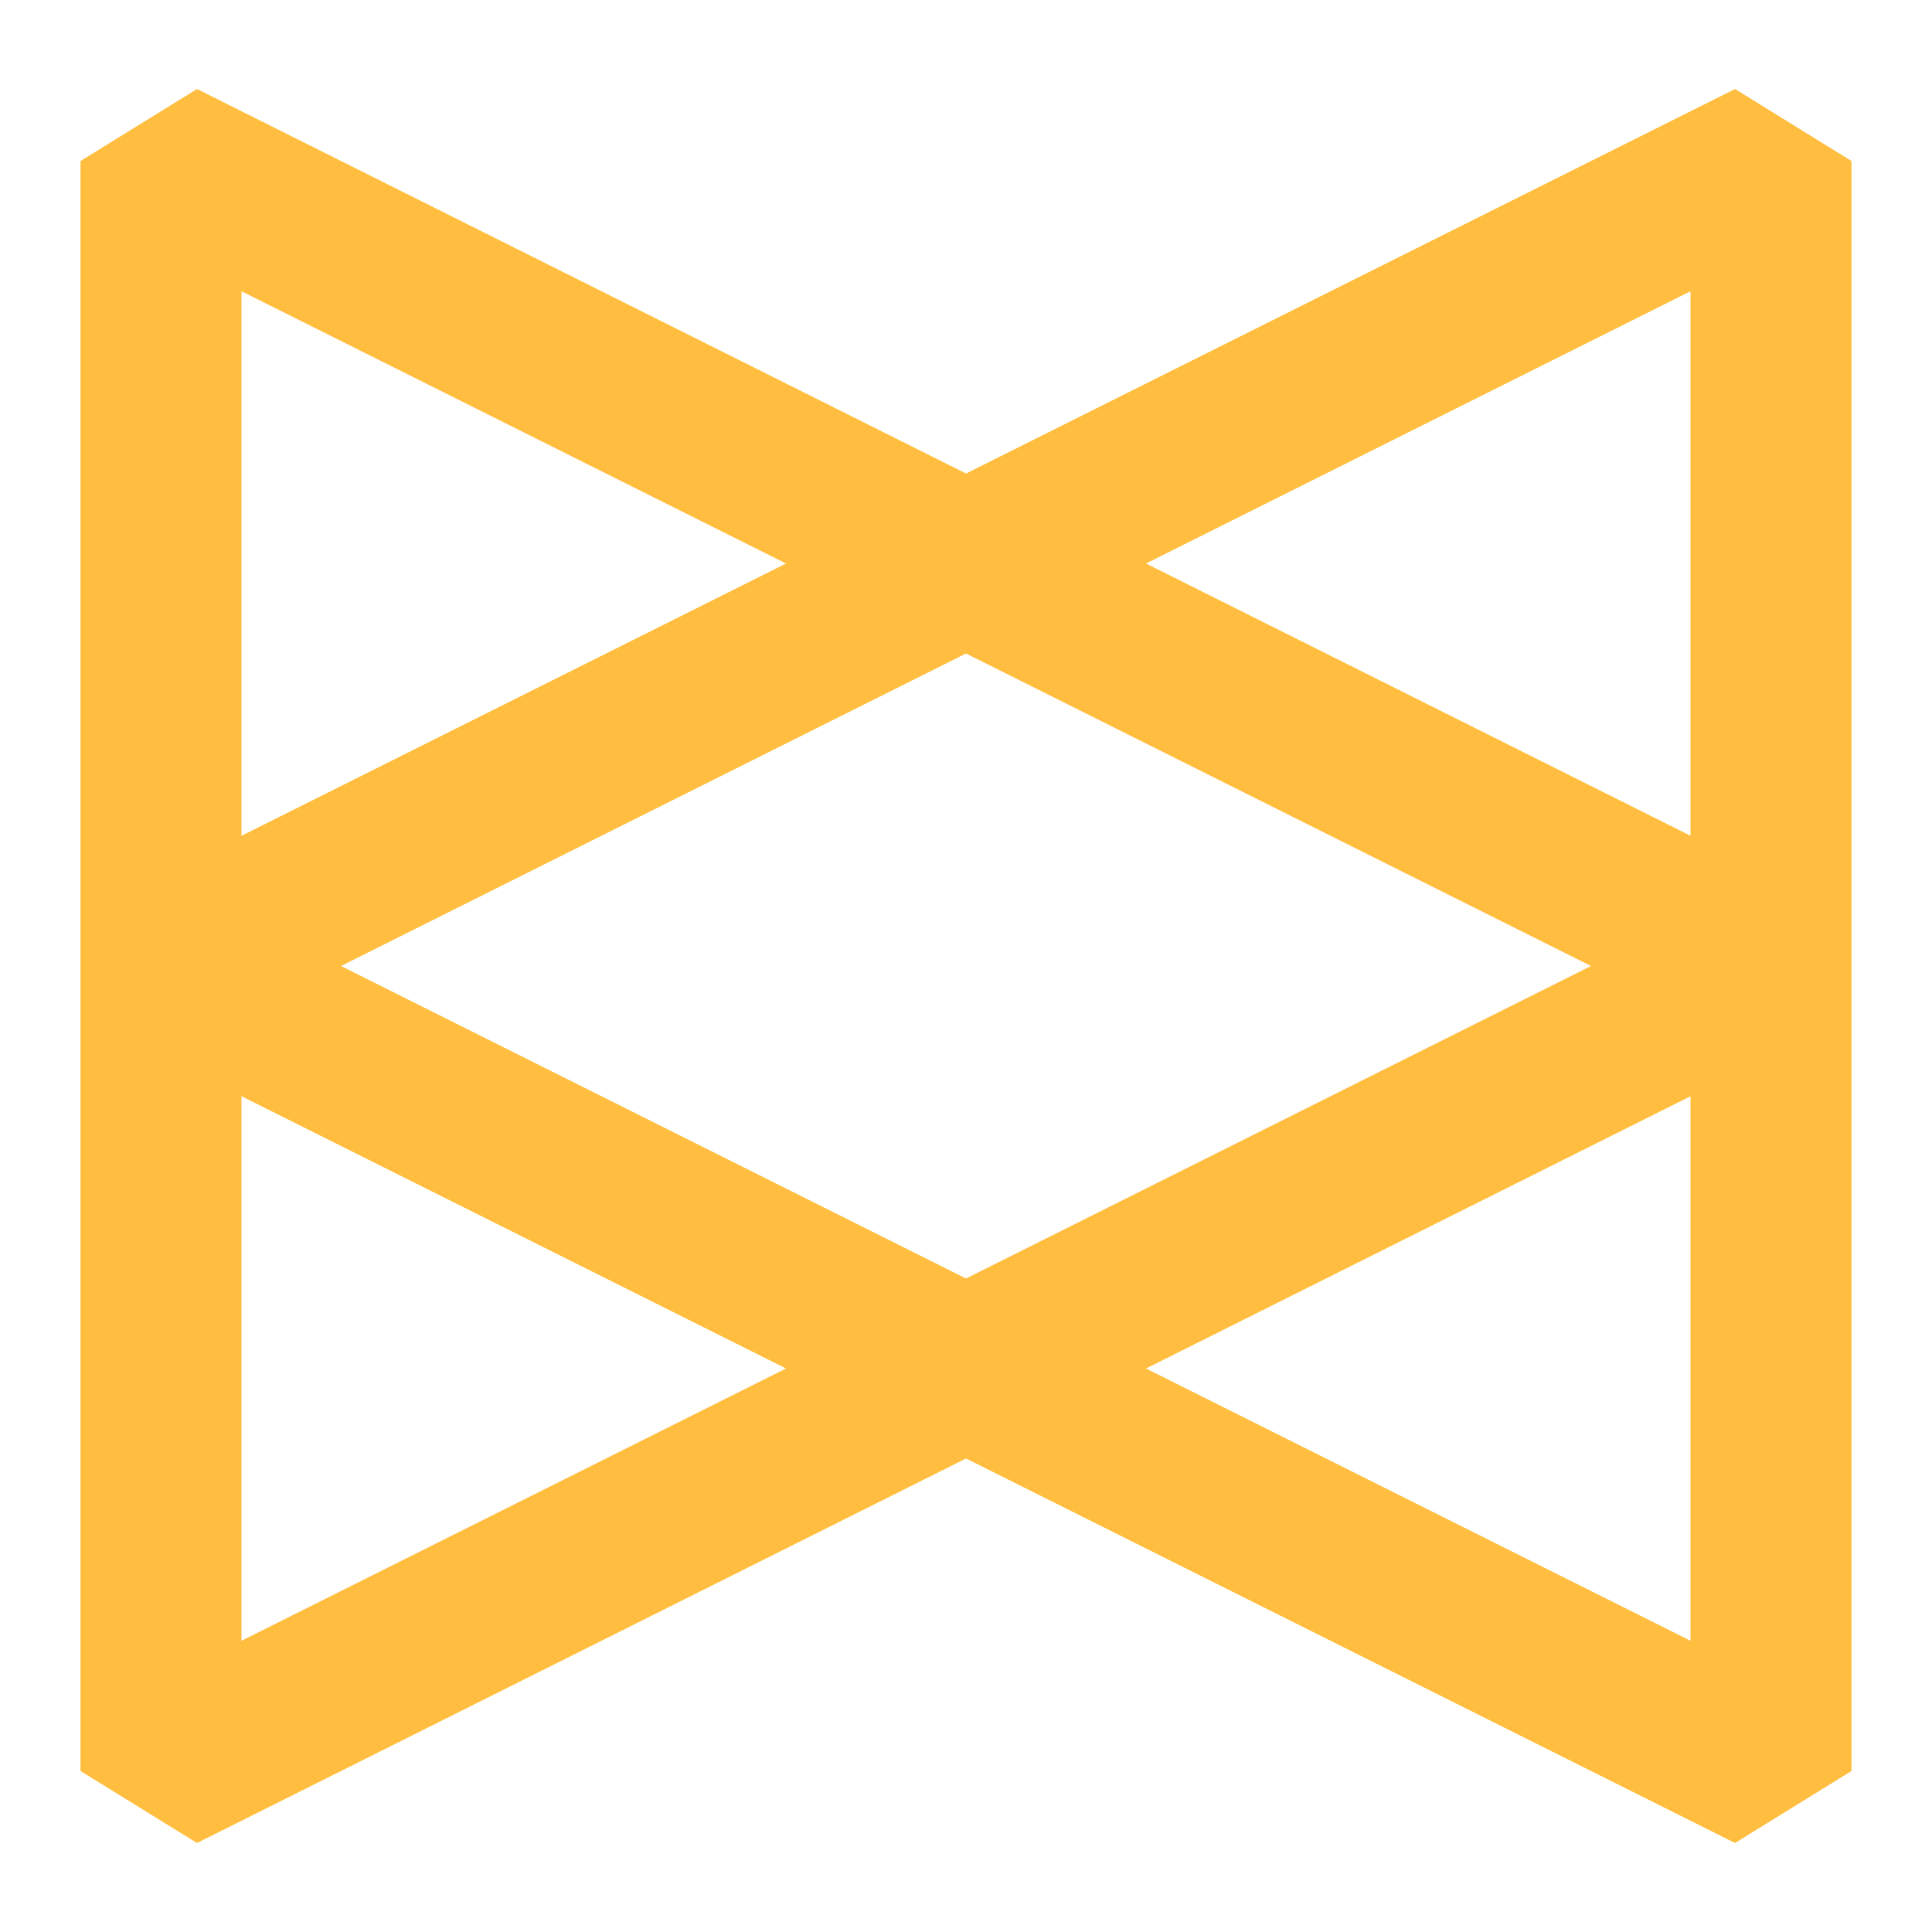 <?xml version="1.0" encoding="UTF-8"?><svg width="24" height="24" viewBox="0 0 48 48" fill="none" xmlns="http://www.w3.org/2000/svg"><path d="M44 24L4 4V44L44 24Z" stroke="#ffbe40" stroke-width="4" stroke-linecap="butt" stroke-linejoin="bevel"/><path d="M4 24L44 44V4L4 24Z" stroke="#ffbe40" stroke-width="4" stroke-linecap="butt" stroke-linejoin="bevel"/></svg>